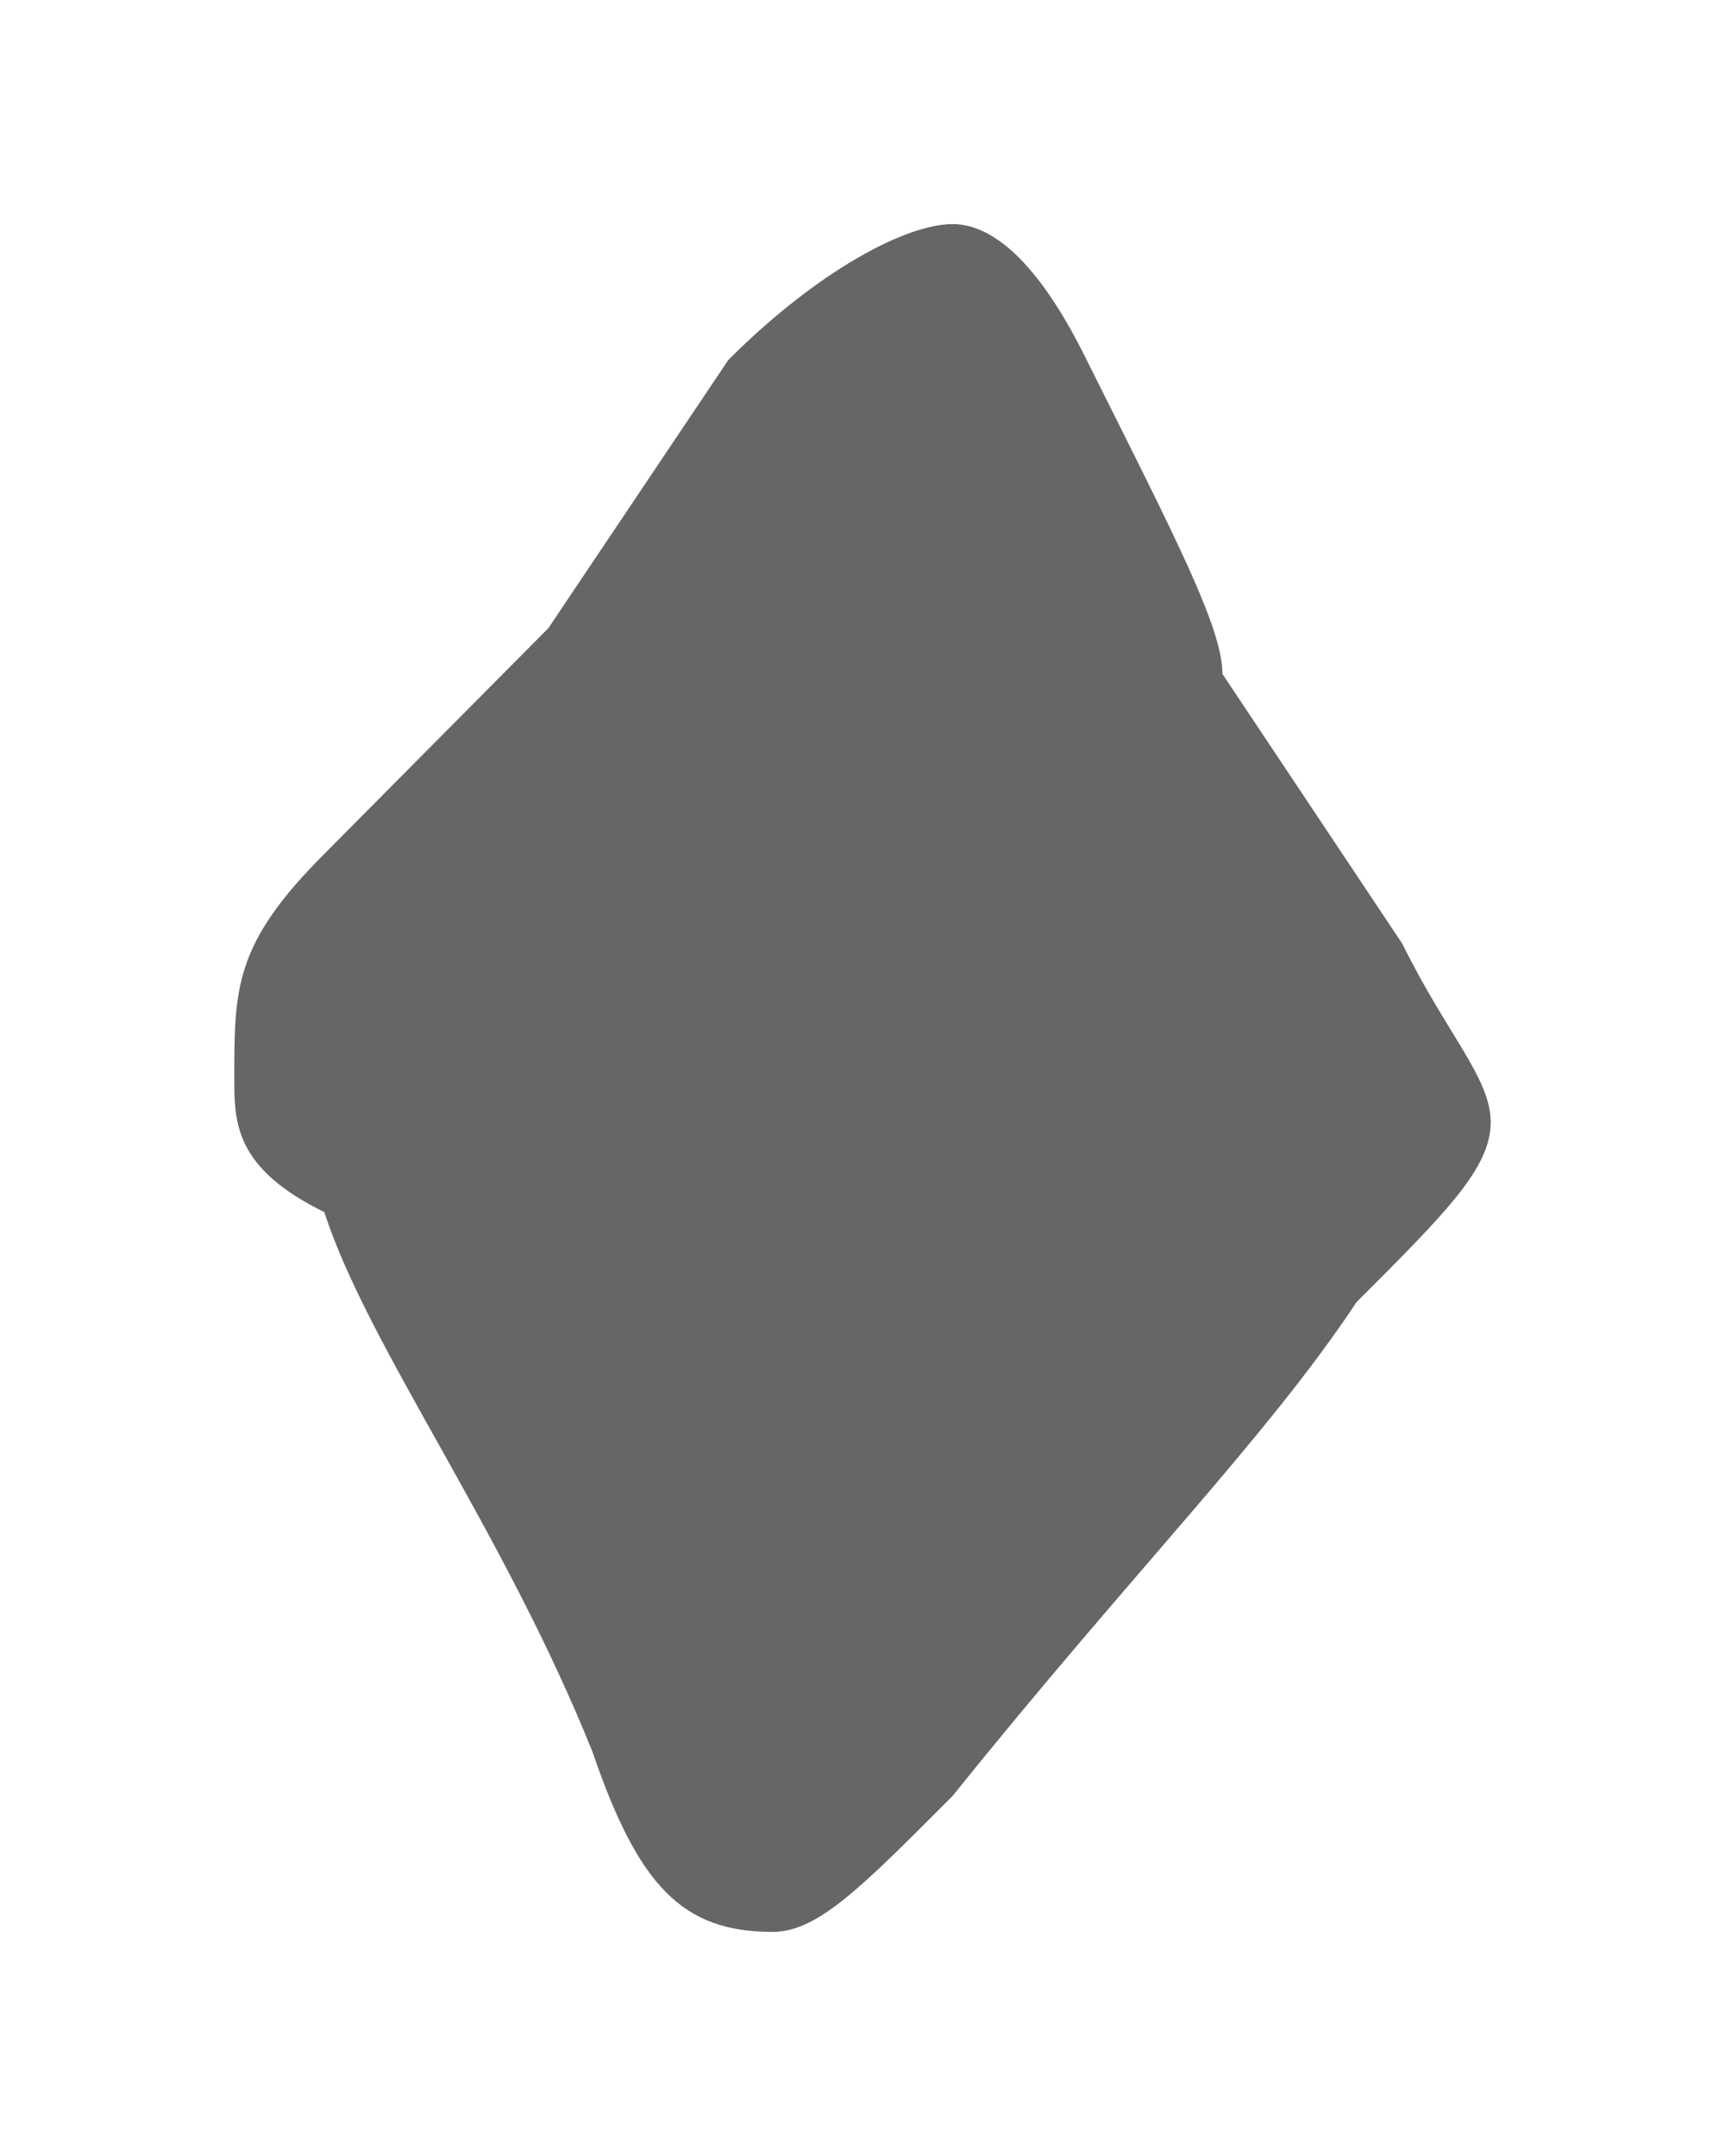 <?xml version="1.0" encoding="UTF-8"?>
<!DOCTYPE svg PUBLIC "-//W3C//DTD SVG 1.1//EN" "http://www.w3.org/Graphics/SVG/1.1/DTD/svg11.dtd">
<!-- Creator: CorelDRAW X7 -->
<svg xmlns="http://www.w3.org/2000/svg" xml:space="preserve" width="10.16mm" height="12.7mm" version="1.1" style="shape-rendering:geometricPrecision; text-rendering:geometricPrecision; image-rendering:optimizeQuality; fill-rule:evenodd; clip-rule:evenodd"
viewBox="0 0 1016 1270"
 xmlns:xlink="http://www.w3.org/1999/xlink">
 <defs>
  <style type="text/css">
   <![CDATA[
    .fil0 {fill:#666666;fill-rule:nonzero}
   ]]>
  </style>
 </defs>
 <g id="Layer_x0020_1">
  <path class="fil0" d="M561 132c26,0 53,27 79,80 53,106 80,158 80,185l106 159c26,53 52,79 52,105 0,27 -26,53 -79,106 -53,80 -132,159 -238,291 -53,53 -79,80 -106,80 -53,0 -79,-27 -106,-106 -53,-132 -132,-238 -158,-318 -53,-26 -53,-53 -53,-79 0,-53 0,-79 53,-132l132 -133c0,0 53,-79 106,-158 53,-53 105,-80 132,-80z"/>
 </g>
</svg>
